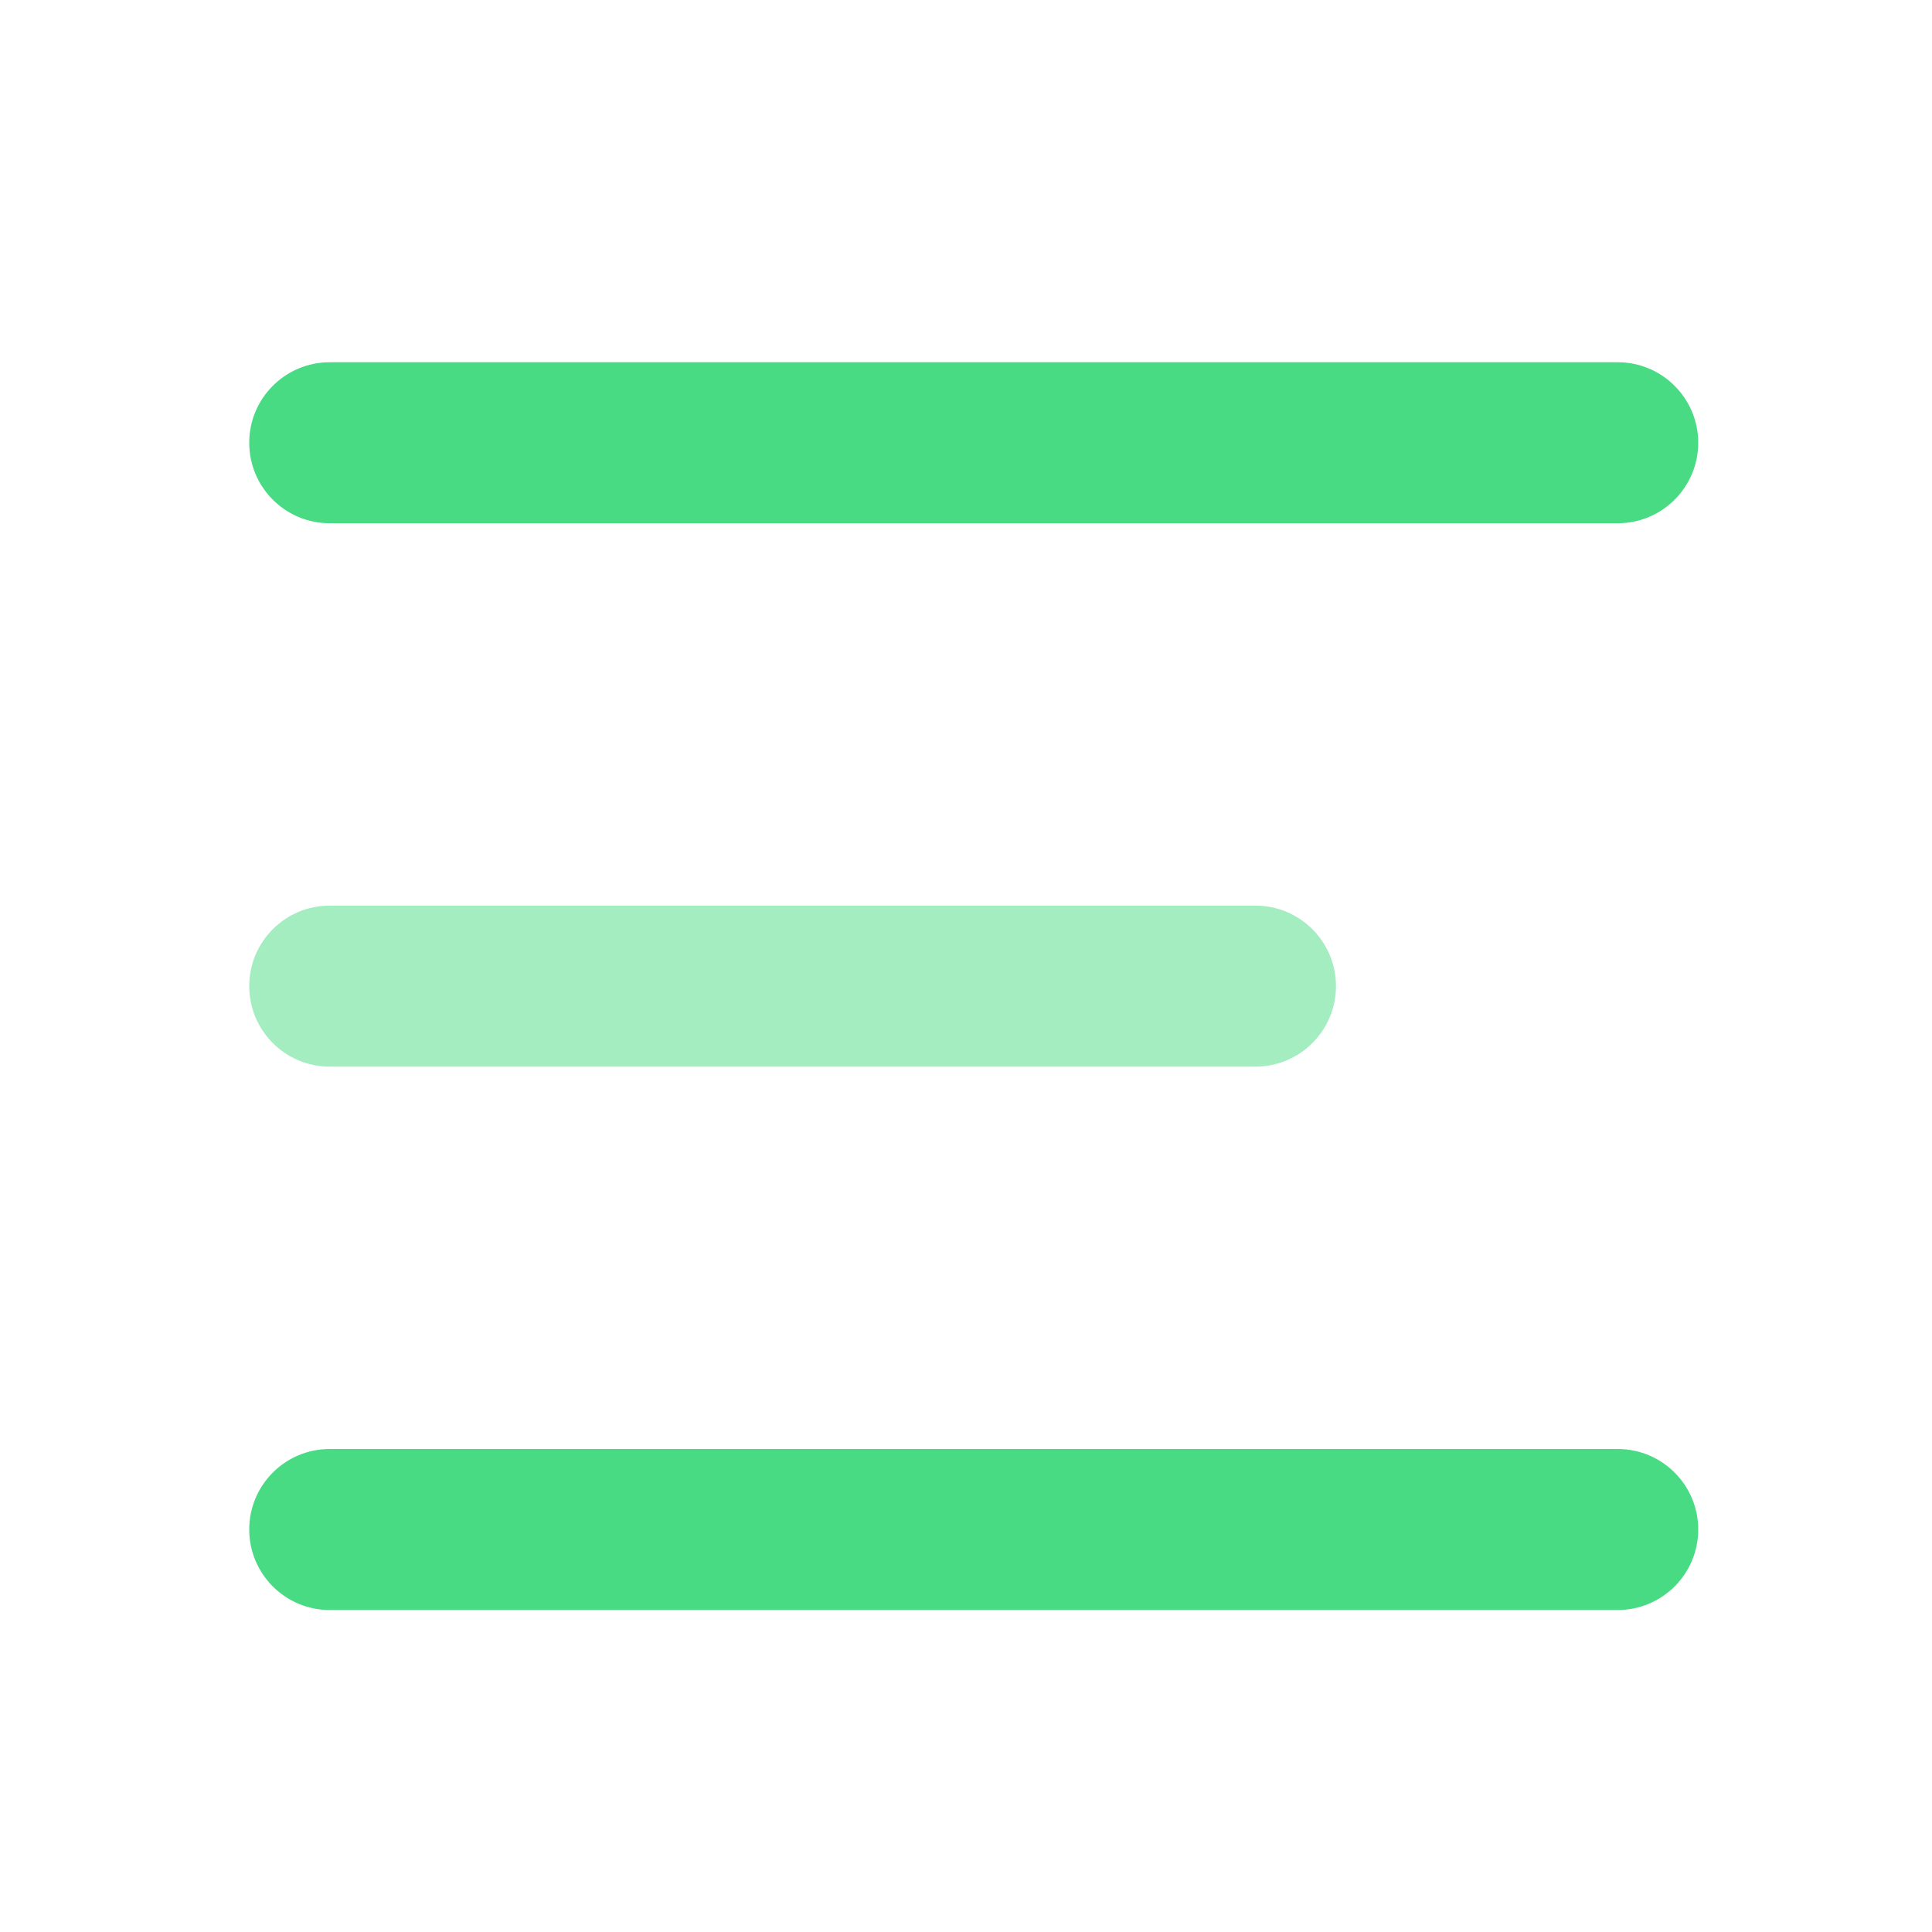 <svg xmlns="http://www.w3.org/2000/svg" width="24" height="24" fill="none" viewBox="0 0 24 24">
    <path fill="#A3EDC1" d="M15.596 11.25h-11.5c-.553 0-1 .448-1 1s.447 1 1 1h11.5c.552 0 1-.448 1-1s-.448-1-1-1z"/>
    <path fill="#48DB84" d="M20.096 4.5h-16c-.553 0-1 .448-1 1s.447 1 1 1h16c.552 0 1-.448 1-1s-.448-1-1-1zM20.096 18h-16c-.553 0-1 .448-1 1s.447 1 1 1h16c.552 0 1-.448 1-1s-.448-1-1-1z"/>
</svg>
